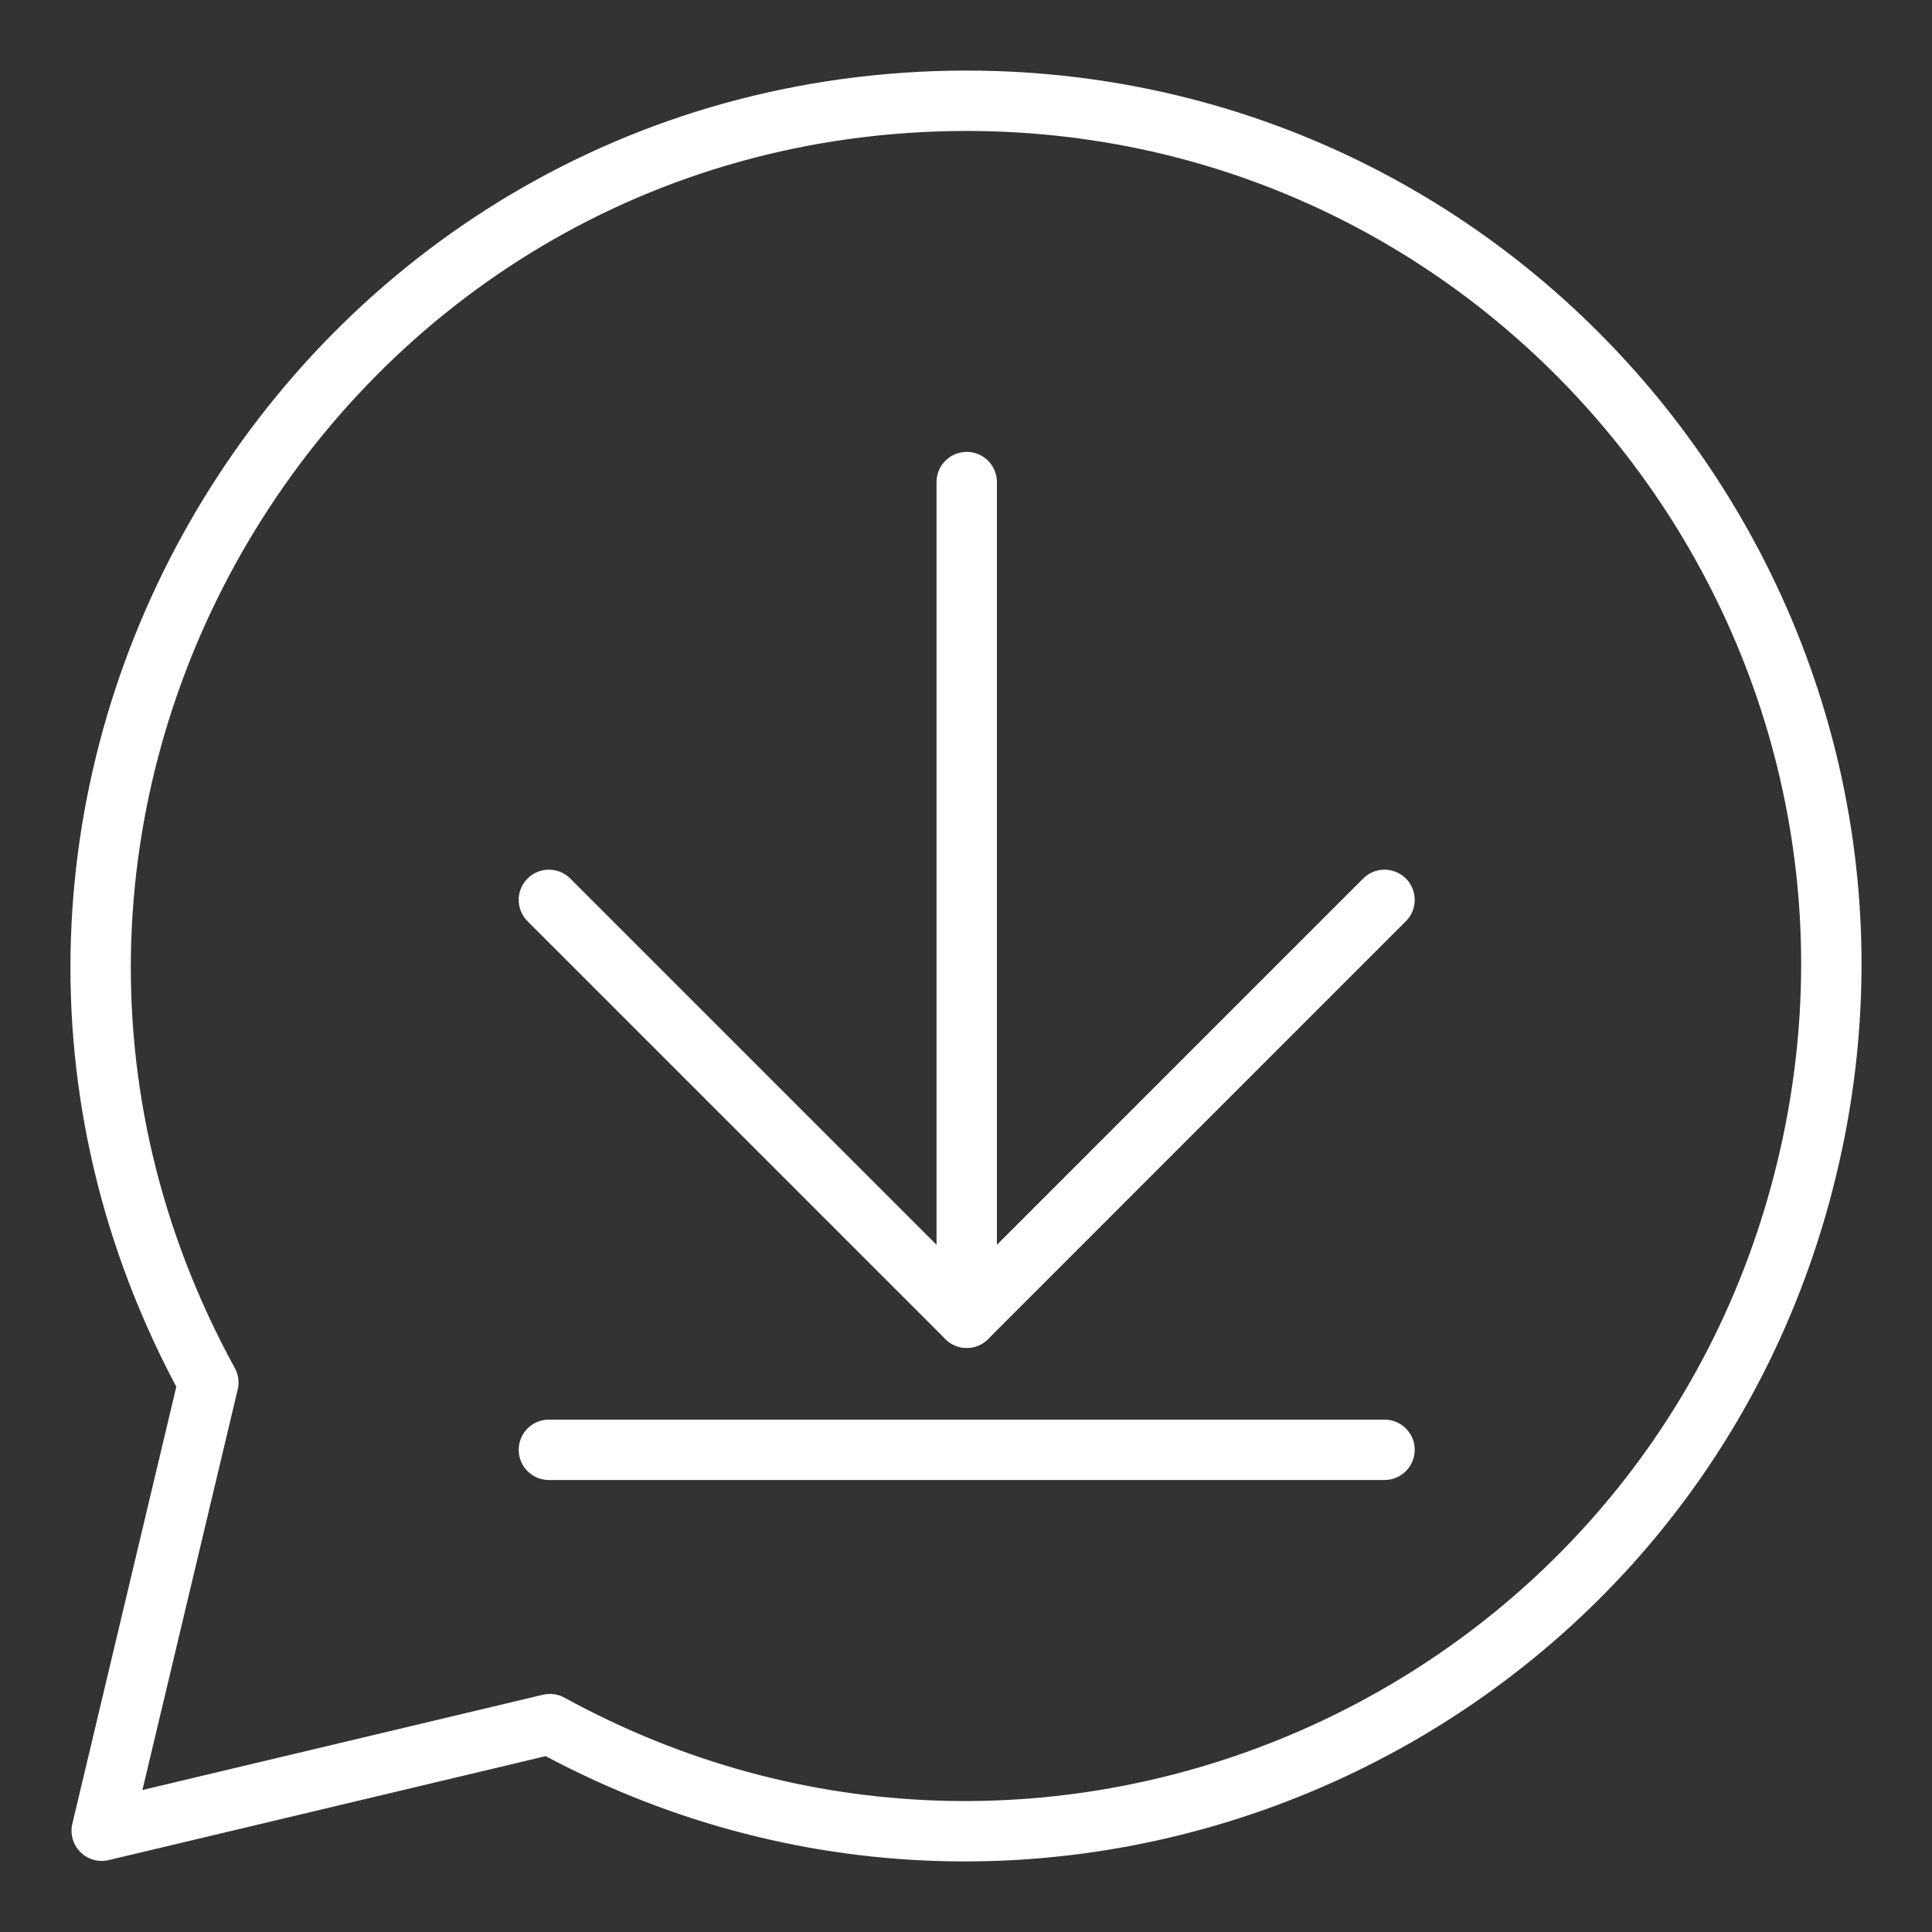 <ns0:svg xmlns:ns0="http://www.w3.org/2000/svg" id="b" viewBox="0 0 48 48" style="stroke-width:1.5px"><ns0:rect x="0" y="0" width="48" height="48" fill="#333333" stroke="none"/><ns0:defs style="stroke-width:1.5px"><ns0:style style="stroke-width:1.5px">.c{fill:none;stroke:#fff;stroke-linecap:round;stroke-linejoin:round;}</ns0:style></ns0:defs><ns0:path class="c" d="m24.018,2.503c-16.335.018-26.69,17.52-18.842,31.846l-2.649,11.135,11.135-2.649c12.301,6.748,27.663.091,31.151-13.497,3.489-13.589-6.766-26.822-20.796-26.835Z" style="stroke-width:1.5px" /><ns0:line class="c" x1="24.018" y1="11.977" x2="24.018" y2="32.738" style="stroke-width:1.5px" /><ns0:polyline class="c" points="34.398 22.357 24.018 32.738 13.637 22.357" style="stroke-width:1.5px" /><ns0:line class="c" x1="34.398" y1="36.02" x2="13.637" y2="36.02" style="stroke-width:1.5px" /></ns0:svg>